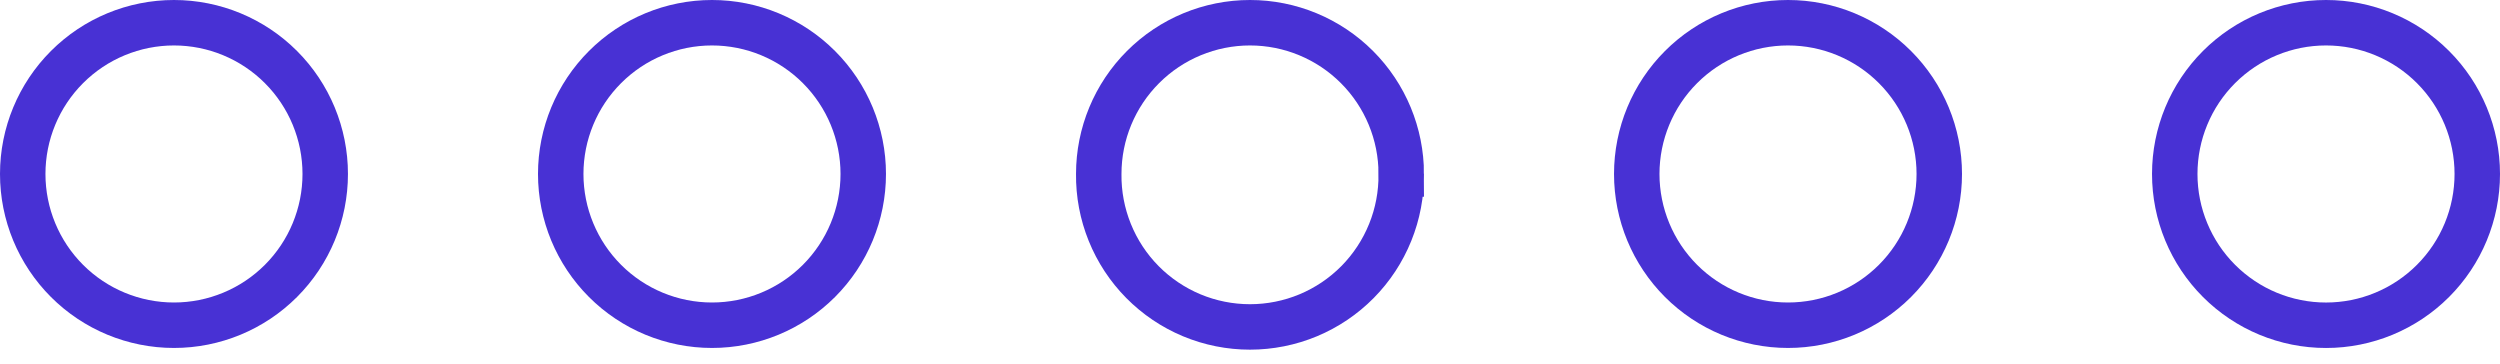 <svg width="110" height="16" viewBox="0 0 110 16" fill="none" xmlns="http://www.w3.org/2000/svg">
<path d="M14.31 7.655C14.31 9.421 13.609 11.113 12.361 12.361C11.113 13.609 9.42 14.31 7.655 14.31C5.89 14.31 4.197 13.609 2.949 12.361C1.701 11.113 1 9.421 1 7.655C1 5.89 1.701 4.198 2.949 2.95C4.197 1.702 5.89 1 7.655 1C9.42 1 11.113 1.702 12.361 2.95C13.609 4.198 14.31 5.89 14.31 7.655V7.655Z" stroke="#4831D4" stroke-width="2" stroke-miterlimit="50"/>
<path d="M37.983 7.655C37.983 9.42 37.281 11.113 36.033 12.361C34.785 13.609 33.093 14.31 31.328 14.31C29.562 14.31 27.87 13.609 26.622 12.361C25.374 11.113 24.672 9.42 24.672 7.655C24.672 5.89 25.374 4.198 26.622 2.95C27.87 1.702 29.562 1 31.328 1C33.093 1 34.785 1.702 36.033 2.95C37.281 4.198 37.983 5.89 37.983 7.655V7.655Z" stroke="#4831D4" stroke-width="2" stroke-miterlimit="50"/>
<path d="M61.654 7.655C61.664 8.536 61.499 9.409 61.169 10.225C60.839 11.041 60.351 11.784 59.732 12.41C59.113 13.036 58.376 13.533 57.564 13.872C56.751 14.211 55.88 14.385 54.999 14.385C54.119 14.385 53.248 14.211 52.435 13.872C51.623 13.533 50.886 13.036 50.267 12.41C49.648 11.784 49.16 11.041 48.83 10.225C48.5 9.409 48.335 8.536 48.345 7.655C48.345 5.89 49.046 4.198 50.294 2.95C51.542 1.702 53.235 1 55 1C56.765 1 58.458 1.702 59.706 2.95C60.954 4.198 61.655 5.89 61.655 7.655H61.654Z" stroke="#4831D4" stroke-width="2" stroke-miterlimit="50"/>
<path d="M85.328 7.655C85.328 9.42 84.626 11.113 83.378 12.361C82.13 13.609 80.438 14.31 78.672 14.31C76.907 14.31 75.215 13.609 73.967 12.361C72.719 11.113 72.017 9.42 72.017 7.655C72.017 5.89 72.719 4.198 73.967 2.95C75.215 1.702 76.907 1 78.672 1C80.438 1 82.13 1.702 83.378 2.95C84.626 4.198 85.328 5.89 85.328 7.655V7.655Z" stroke="#4831D4" stroke-width="2" stroke-miterlimit="50"/>
<path d="M109 7.655C109 9.421 108.299 11.113 107.051 12.361C105.803 13.61 104.11 14.311 102.345 14.311C100.579 14.311 98.887 13.61 97.638 12.361C96.39 11.113 95.689 9.421 95.689 7.655C95.689 5.89 96.39 4.197 97.638 2.949C98.887 1.701 100.579 1 102.345 1C104.11 1 105.803 1.701 107.051 2.949C108.299 4.197 109 5.89 109 7.655V7.655Z" stroke="#4831D4" stroke-width="2" stroke-miterlimit="50"/>
</svg>
